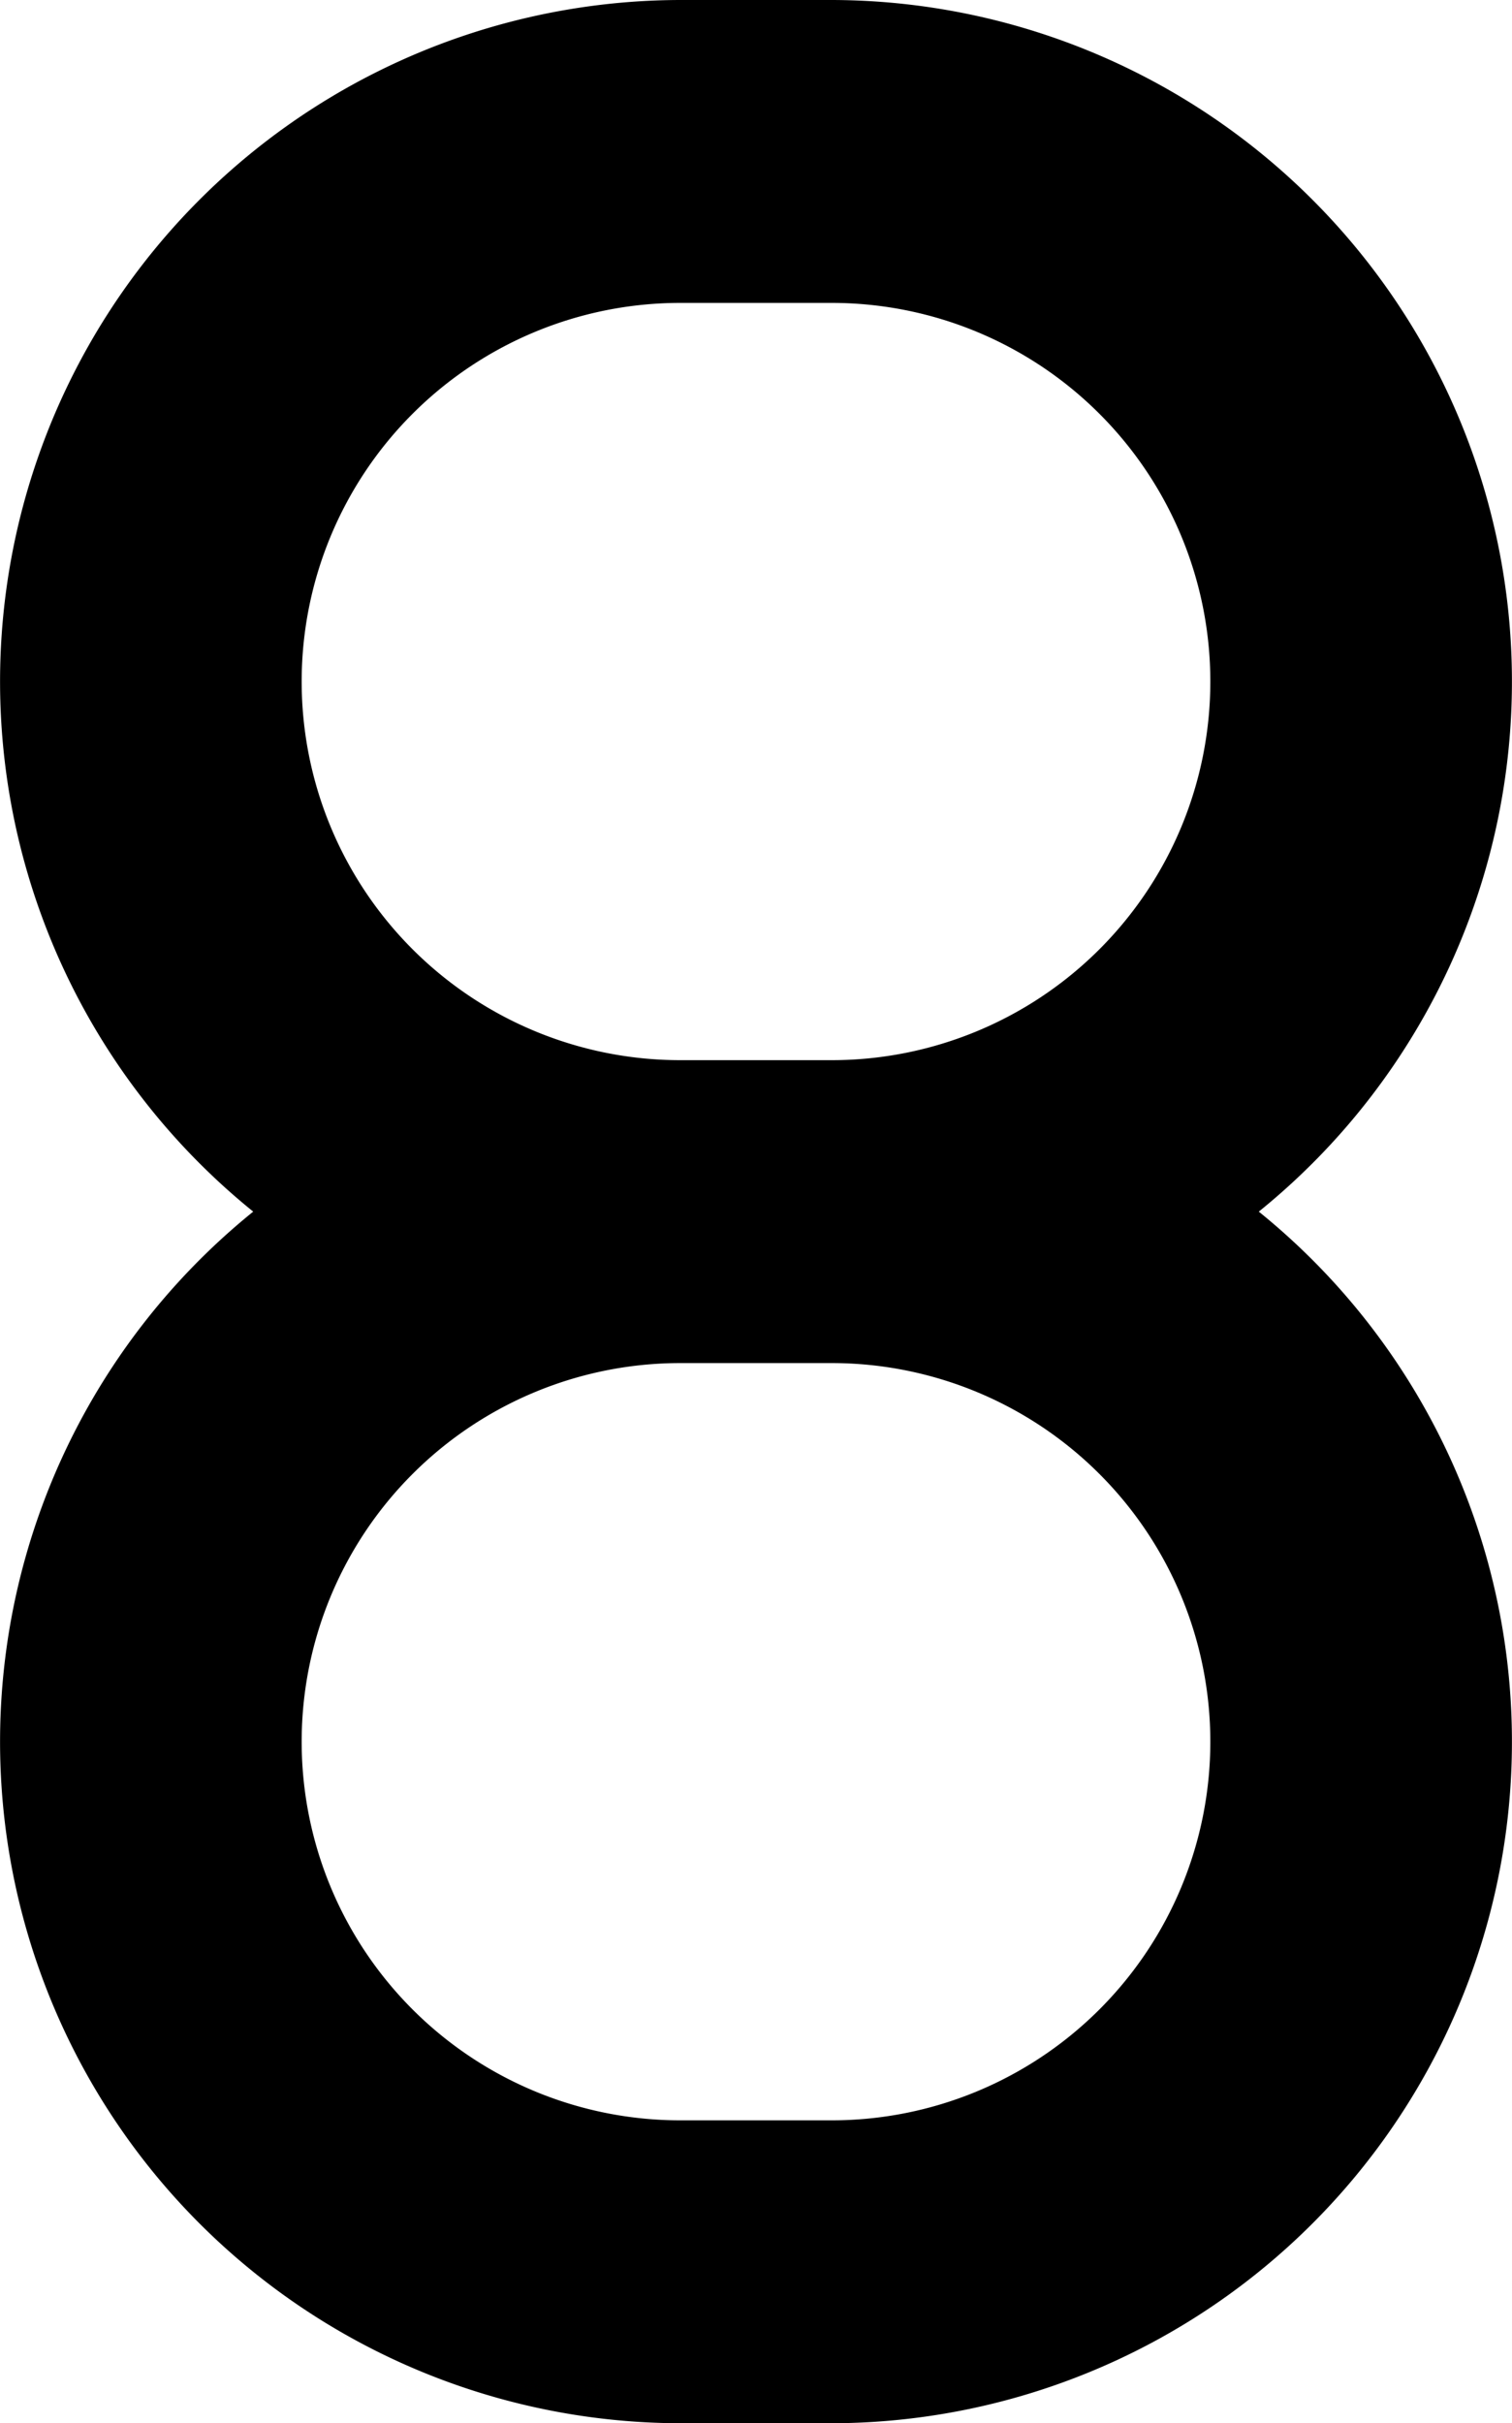 <svg xmlns="http://www.w3.org/2000/svg" viewBox="0.004 -8 4.992 8">
	<path d="M 2.75 0 A 2.25 2.25 0 0 0 4.16 -4 A 2.25 2.25 0 0 0 2.75 -8 L 2.25 -8 A 2.25 2.25 0 0 0 0.84 -4 A 2.25 2.25 0 0 0 2.25 0 Z M 2.25 -1 A 1.25 1.25 0 0 1 2.25 -3.5 L 2.75 -3.5 A 1.25 1.25 0 0 1 2.75 -1 Z M 2.25 -4.5 A 1.25 1.25 0 0 1 2.25 -7 L 2.75 -7 A 1.25 1.25 0 0 1 2.75 -4.5 Z" fill="#000000"/>
</svg>